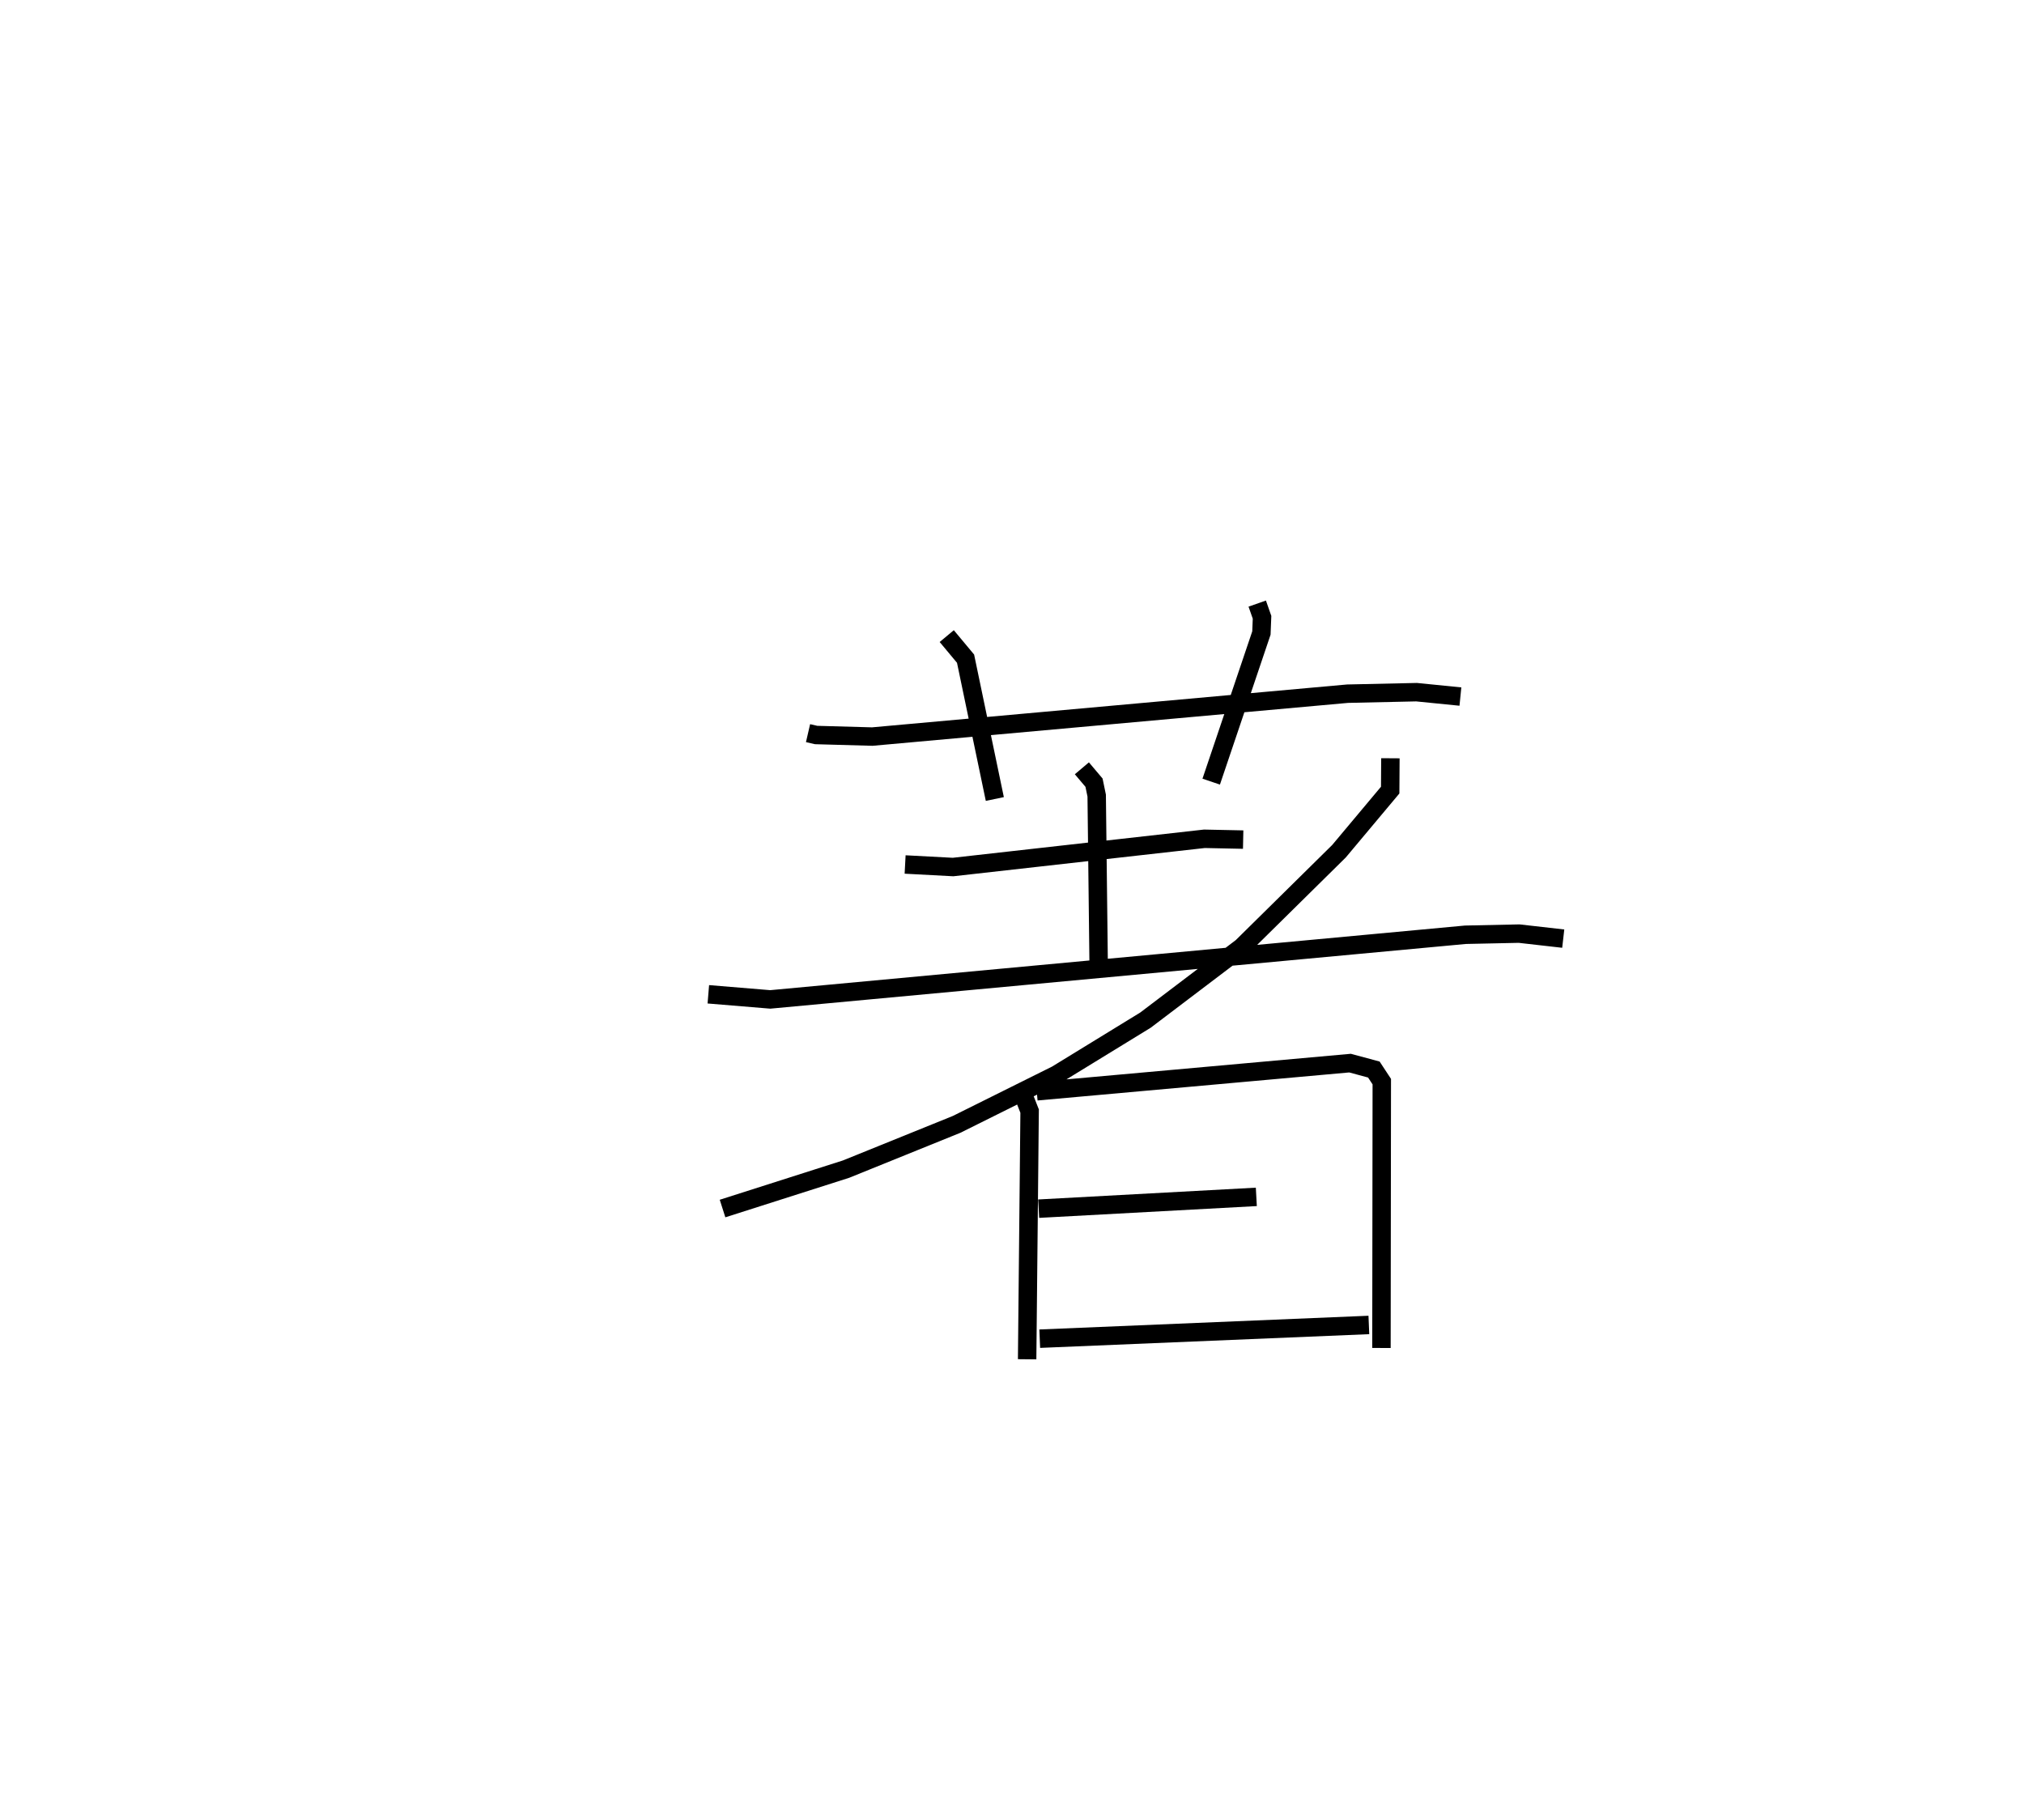 <?xml version="1.0" encoding="utf-8" ?>
<svg baseProfile="full" height="98.748" version="1.1" width="109.814" xmlns="http://www.w3.org/2000/svg" xmlns:ev="http://www.w3.org/2001/xml-events" xmlns:xlink="http://www.w3.org/1999/xlink"><defs /><rect fill="white" height="98.748" width="109.814" x="0" y="0" /><path d="M25,25 m0.0,0.0 m18.841,14.777 l0.438,0.101 3.046,0.085 l25.79,-2.327 3.74,-0.082 l2.381,0.238 m-27.87,-3.28 l1.021,1.224 1.588,7.614 m14.237,-10.602 l0.261,0.743 -0.034,0.853 l-2.724,8.064 m-16.607,4.495 l2.601,0.138 13.636,-1.532 l2.104,0.044 m-8.751,-3.868 l0.659,0.78 0.145,0.701 l0.104,8.956 m-21.175,1.824 l3.359,0.278 37.717,-3.508 l2.915,-0.062 2.393,0.272 m-9.378,-9.786 l-0.011,1.728 -2.778,3.316 l-5.273,5.201 -5.227,3.963 l-4.827,2.959 -5.418,2.696 l-6.004,2.43 -6.697,2.137 m16.162,-6.558 l0.499,1.273 -0.135,13.463 m0.521,-14.539 l16.998,-1.529 1.292,0.348 l0.431,0.656 -0.018,14.451 m-18.598,-7.558 l11.809,-0.64 m-11.751,7.694 l17.857,-0.745 " fill="none" stroke="black" stroke-width="1" /></svg>